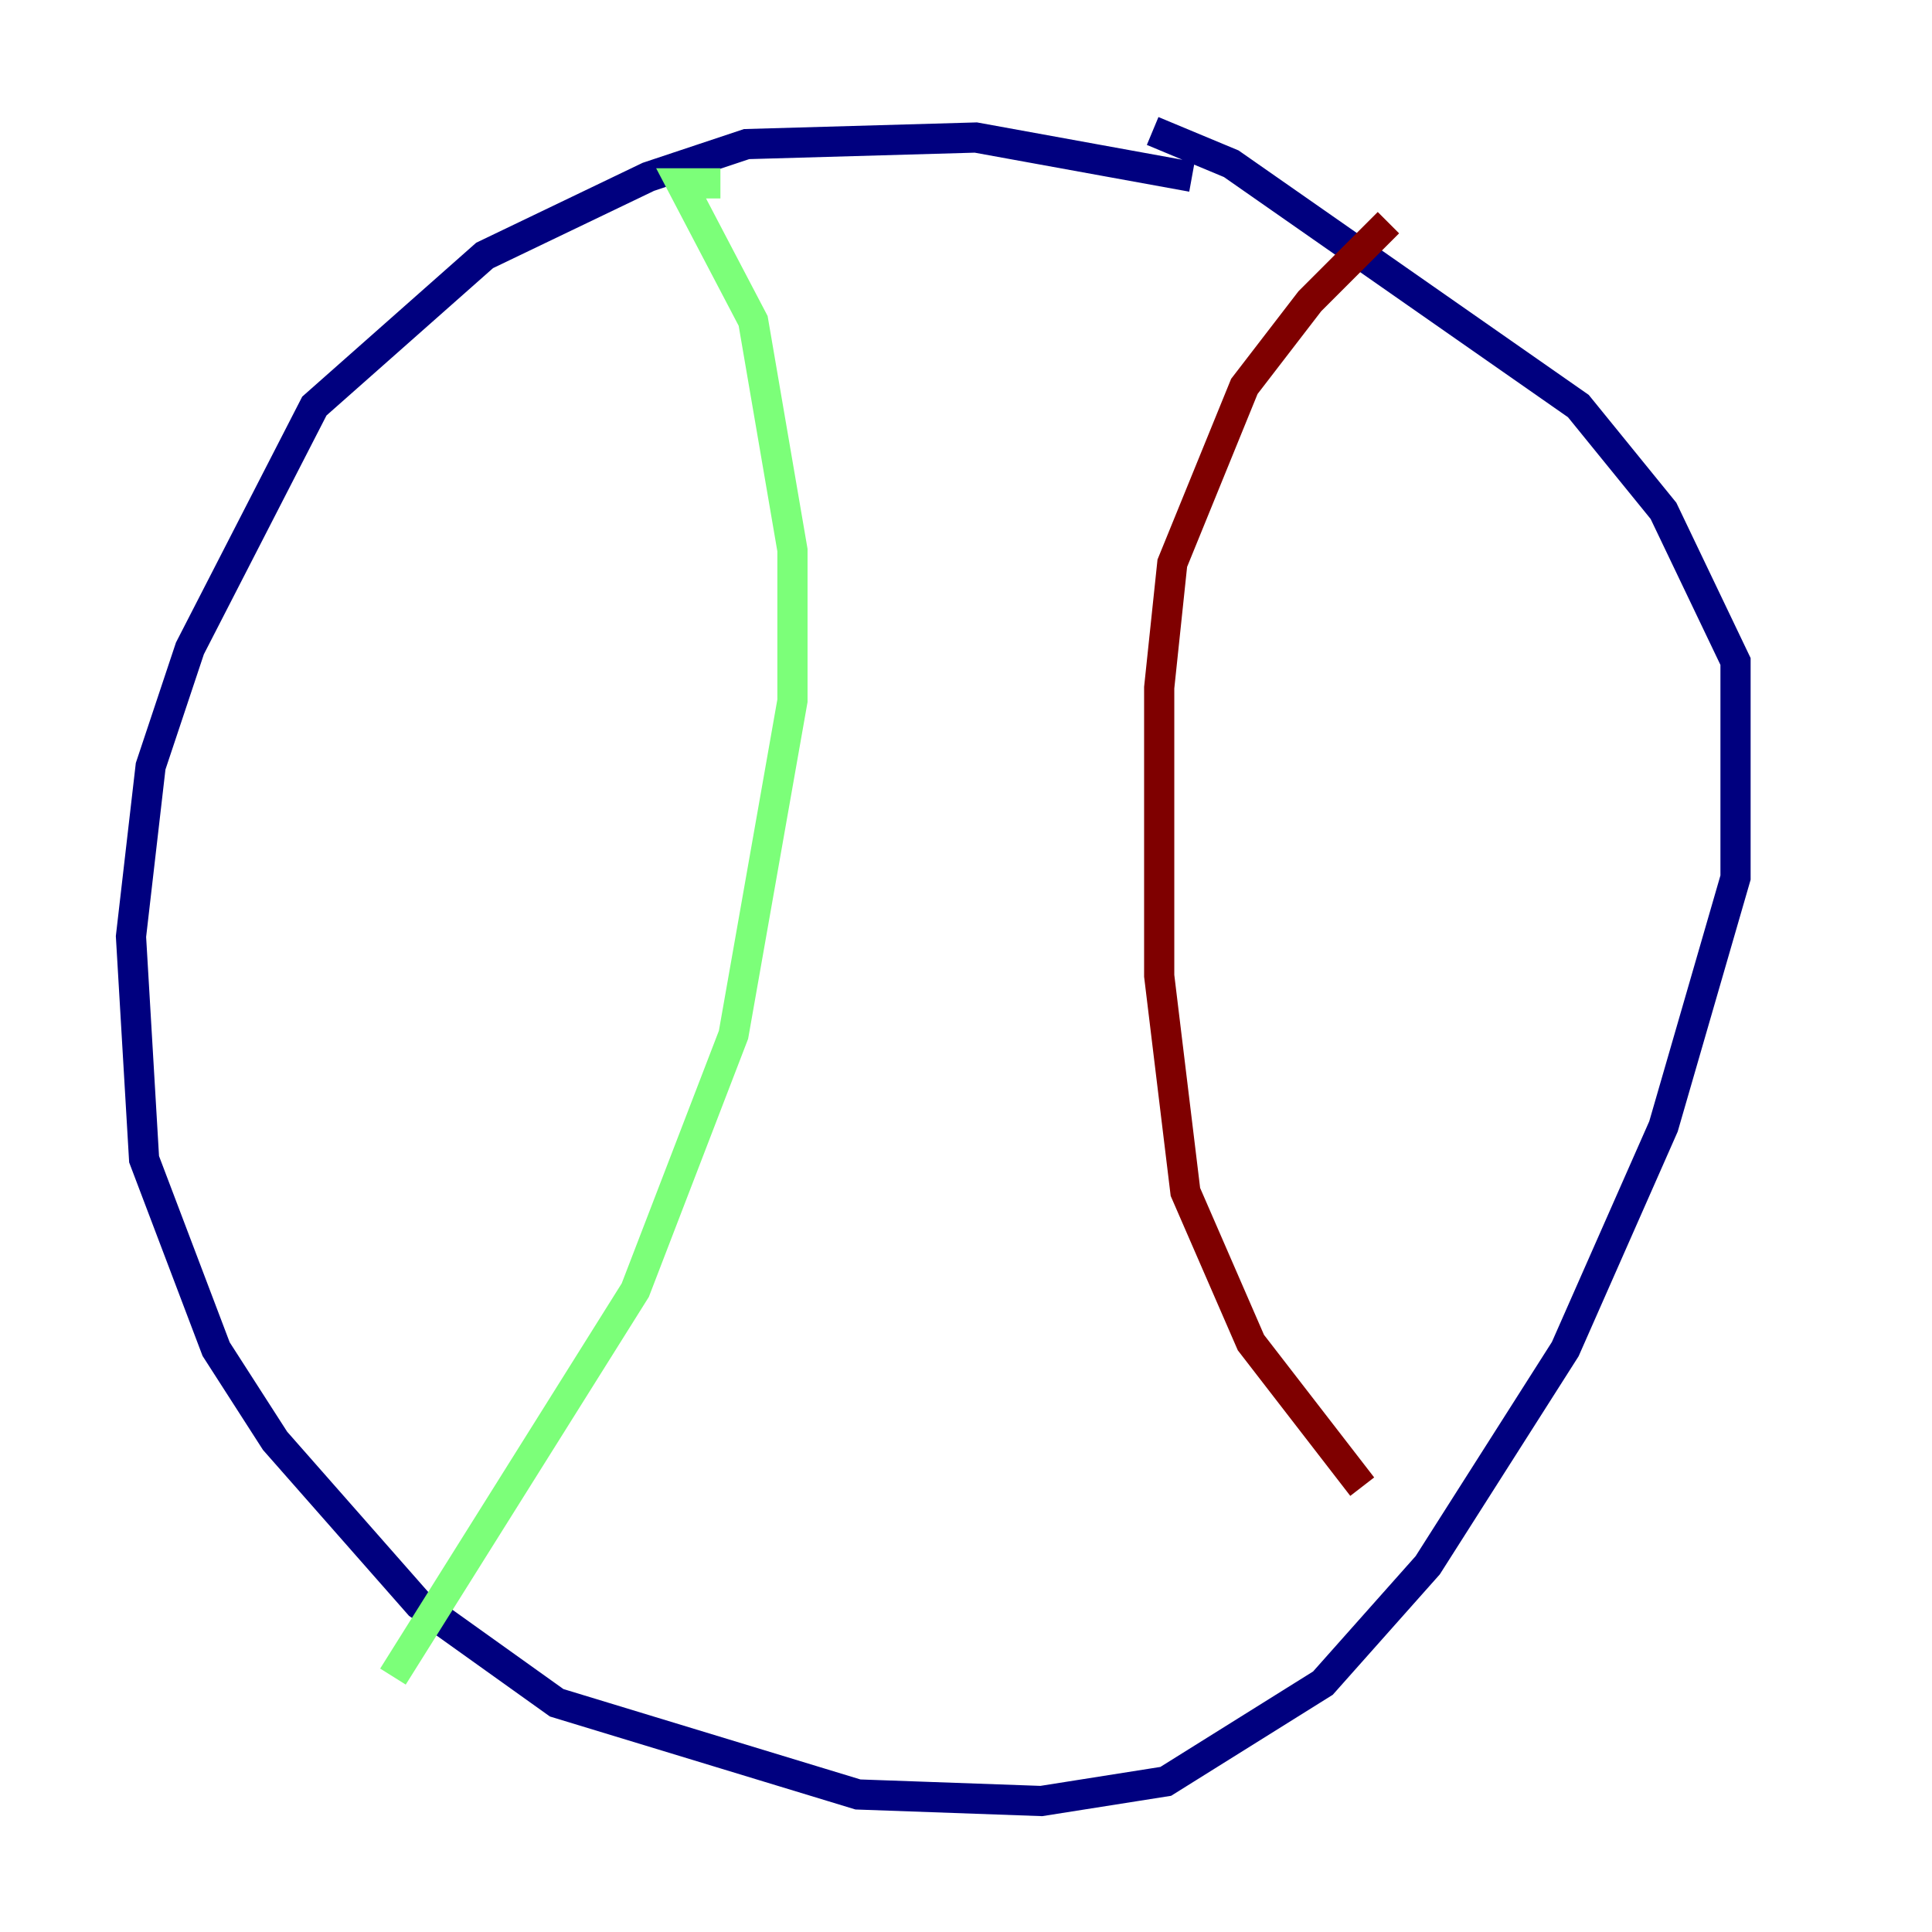 <?xml version="1.0" encoding="utf-8" ?>
<svg baseProfile="tiny" height="128" version="1.2" viewBox="0,0,128,128" width="128" xmlns="http://www.w3.org/2000/svg" xmlns:ev="http://www.w3.org/2001/xml-events" xmlns:xlink="http://www.w3.org/1999/xlink"><defs /><polyline fill="none" points="78.969,11.715 64.651,9.112 49.464,9.546 42.956,11.715 32.108,16.922 20.827,26.902 12.583,42.956 9.98,50.766 8.678,62.047 9.546,76.8 14.319,89.383 18.224,95.458 27.77,106.305 36.881,112.814 56.841,118.888 68.99,119.322 77.234,118.02 87.647,111.512 94.59,103.702 103.702,89.383 110.21,74.63 114.983,58.142 114.983,43.824 110.21,33.844 104.57,26.902 81.573,10.848 76.366,8.678" stroke="#00007f" stroke-width="2" /><polyline fill="none" points="47.729,12.149 45.125,12.149 49.898,21.261 52.502,36.447 52.502,46.427 48.597,68.556 42.088,85.478 26.034,111.078" stroke="#7cff79" stroke-width="2" /><polyline fill="none" points="91.986,14.752 86.78,19.959 82.441,25.6 77.668,37.315 76.8,45.559 76.8,64.651 78.536,78.969 82.875,88.949 90.251,98.495" stroke="#7f0000" stroke-width="2" /></svg>